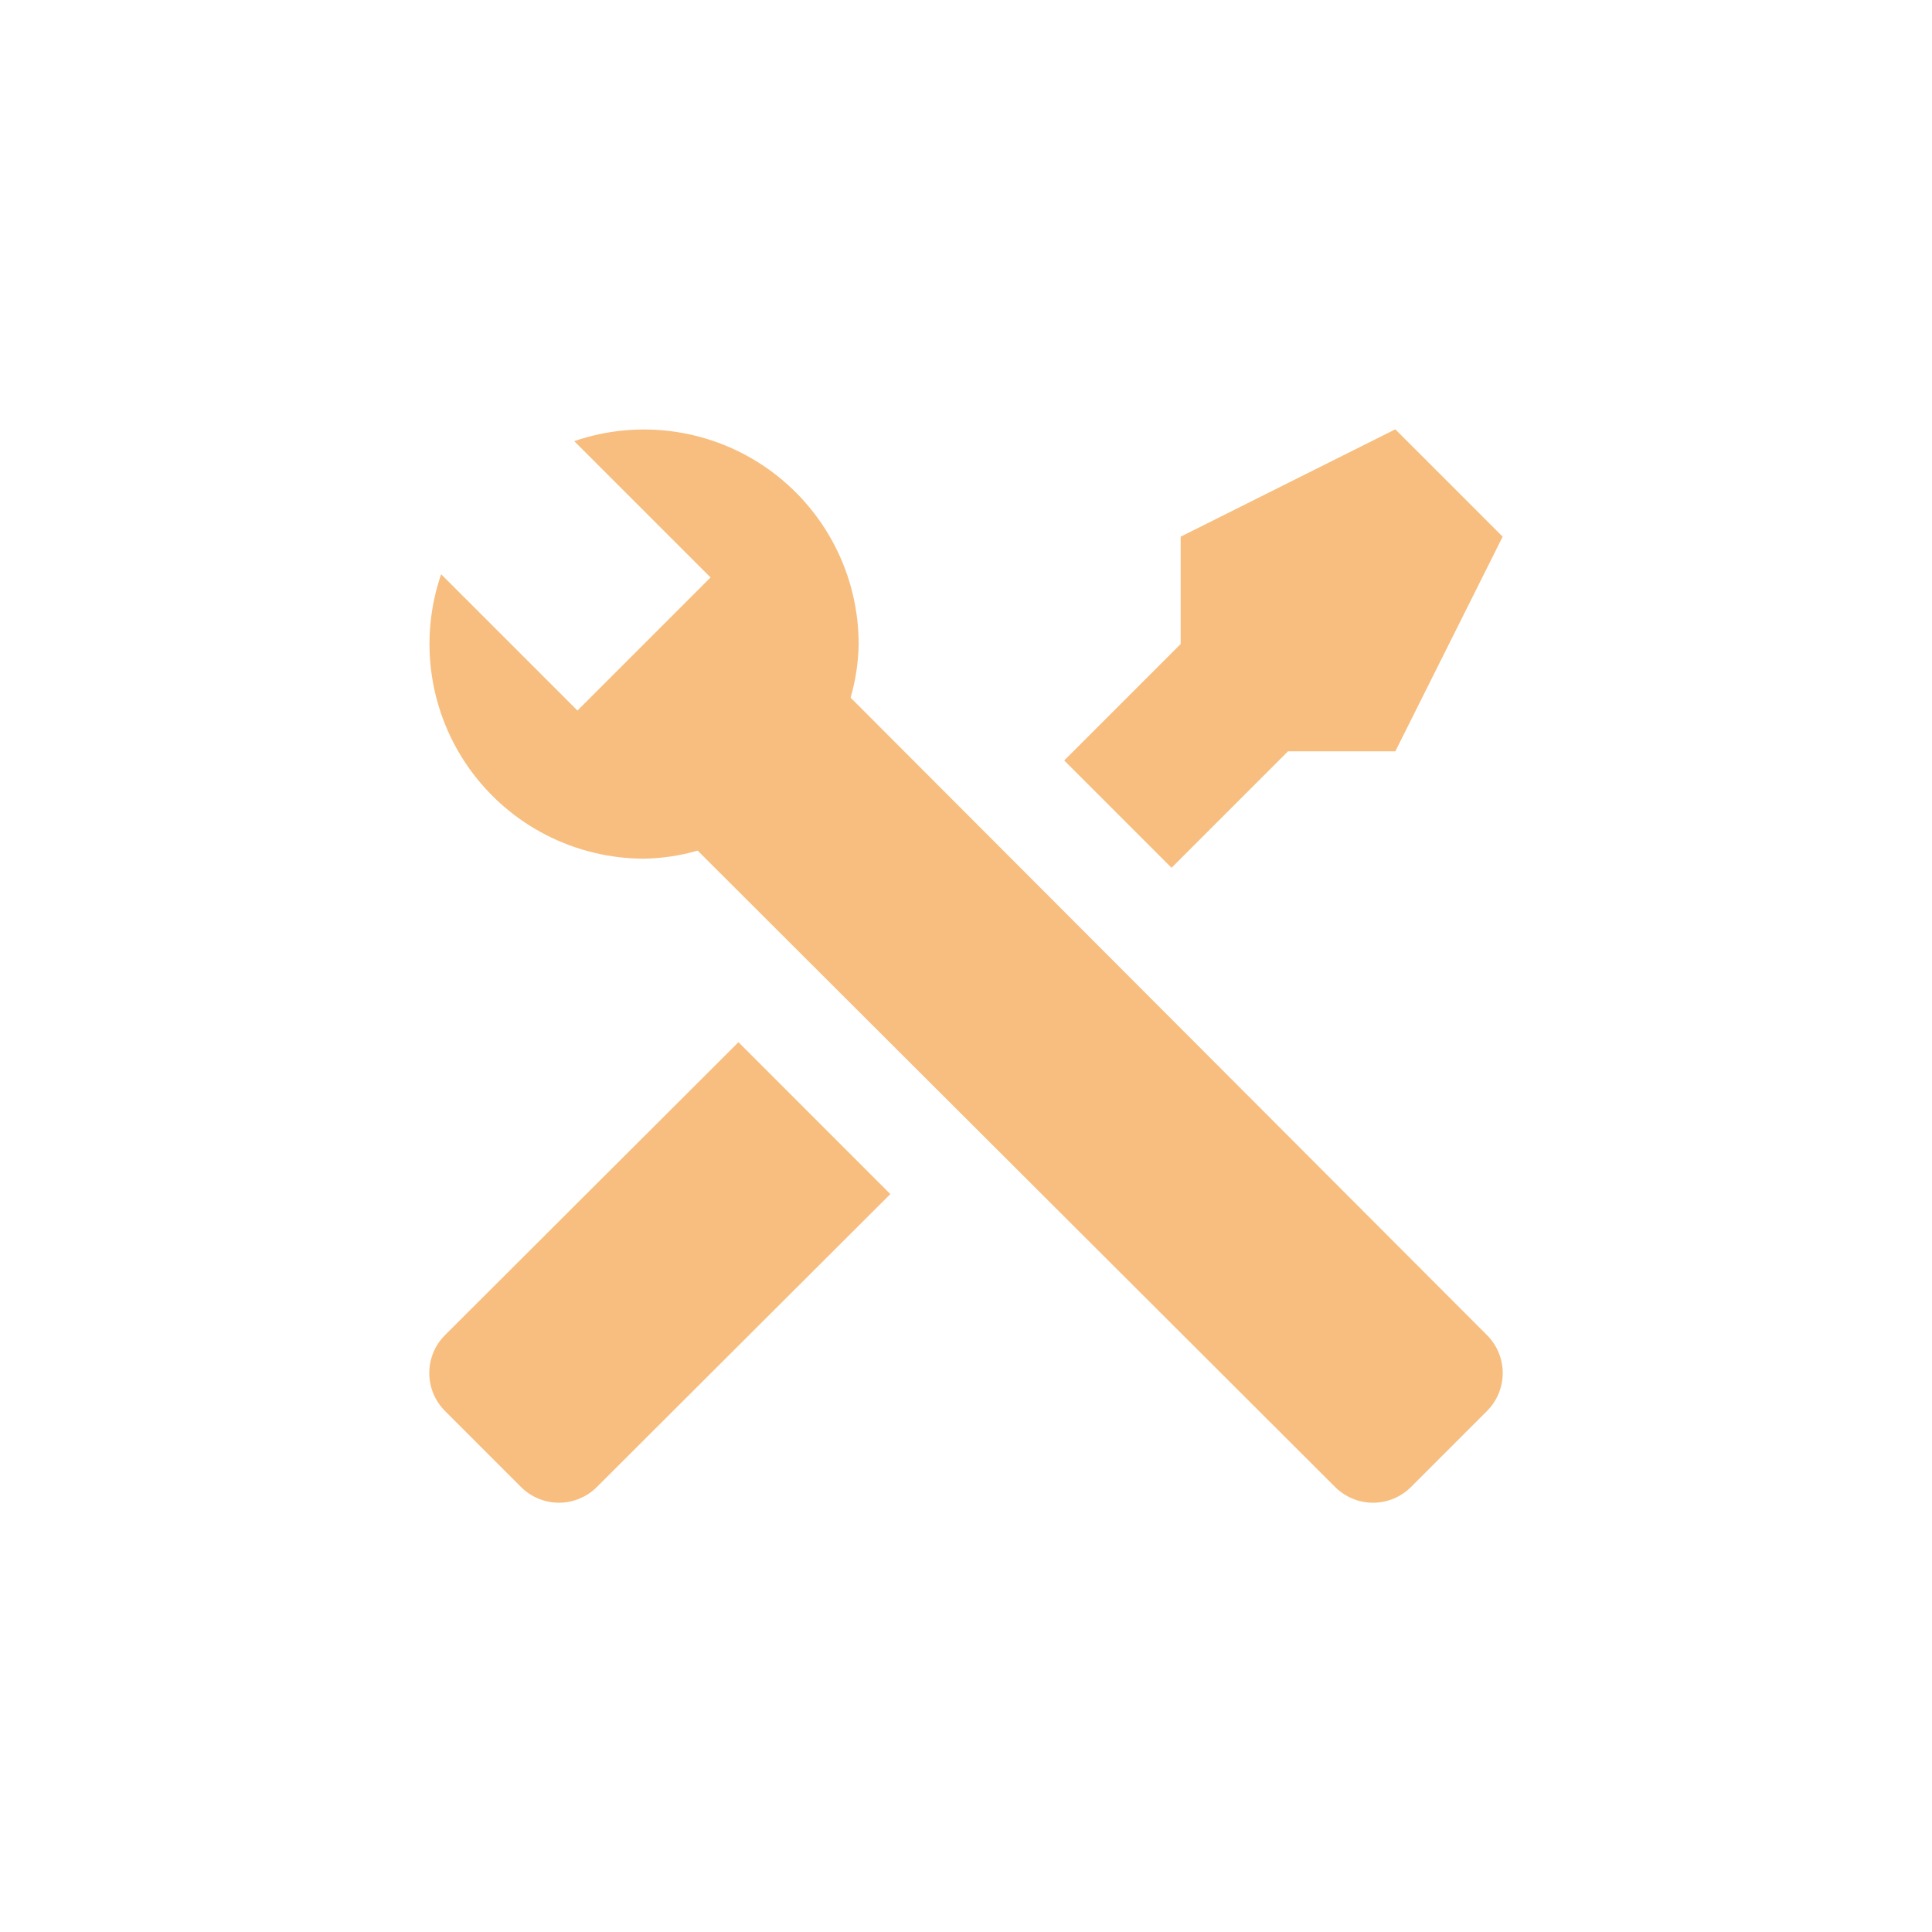 <svg width="72" height="72" viewBox="0 0 72 72" fill="none" xmlns="http://www.w3.org/2000/svg">
<g opacity="0.5">
<path d="M55.42 52.58L52.58 55.42C52.205 55.792 51.698 56.002 51.17 56.002C50.642 56.002 50.135 55.792 49.76 55.42L26 31.7C25.35 31.888 24.677 31.989 24 32C22.727 31.999 21.472 31.694 20.34 31.111C19.208 30.527 18.232 29.682 17.492 28.645C16.753 27.608 16.272 26.41 16.089 25.15C15.906 23.89 16.026 22.604 16.44 21.4L21.52 26.48L22.58 25.42L25.42 22.58L26.48 21.52L21.4 16.44C22.604 16.026 23.89 15.906 25.15 16.089C26.41 16.272 27.608 16.753 28.645 17.492C29.682 18.232 30.527 19.208 31.111 20.34C31.694 21.472 31.999 22.727 32 24C31.989 24.677 31.888 25.35 31.7 26L55.42 49.76C55.792 50.135 56.002 50.642 56.002 51.17C56.002 51.698 55.792 52.205 55.42 52.58ZM16.58 49.76C16.207 50.135 15.998 50.642 15.998 51.17C15.998 51.698 16.207 52.205 16.58 52.58L19.42 55.42C19.795 55.792 20.302 56.002 20.83 56.002C21.358 56.002 21.865 55.792 22.24 55.42L33.18 44.5L27.52 38.84M52 16L44 20V24L39.66 28.34L43.66 32.34L48 28H52L56 20L52 16Z" fill="#EF7D00"/>
</g>
</svg>
